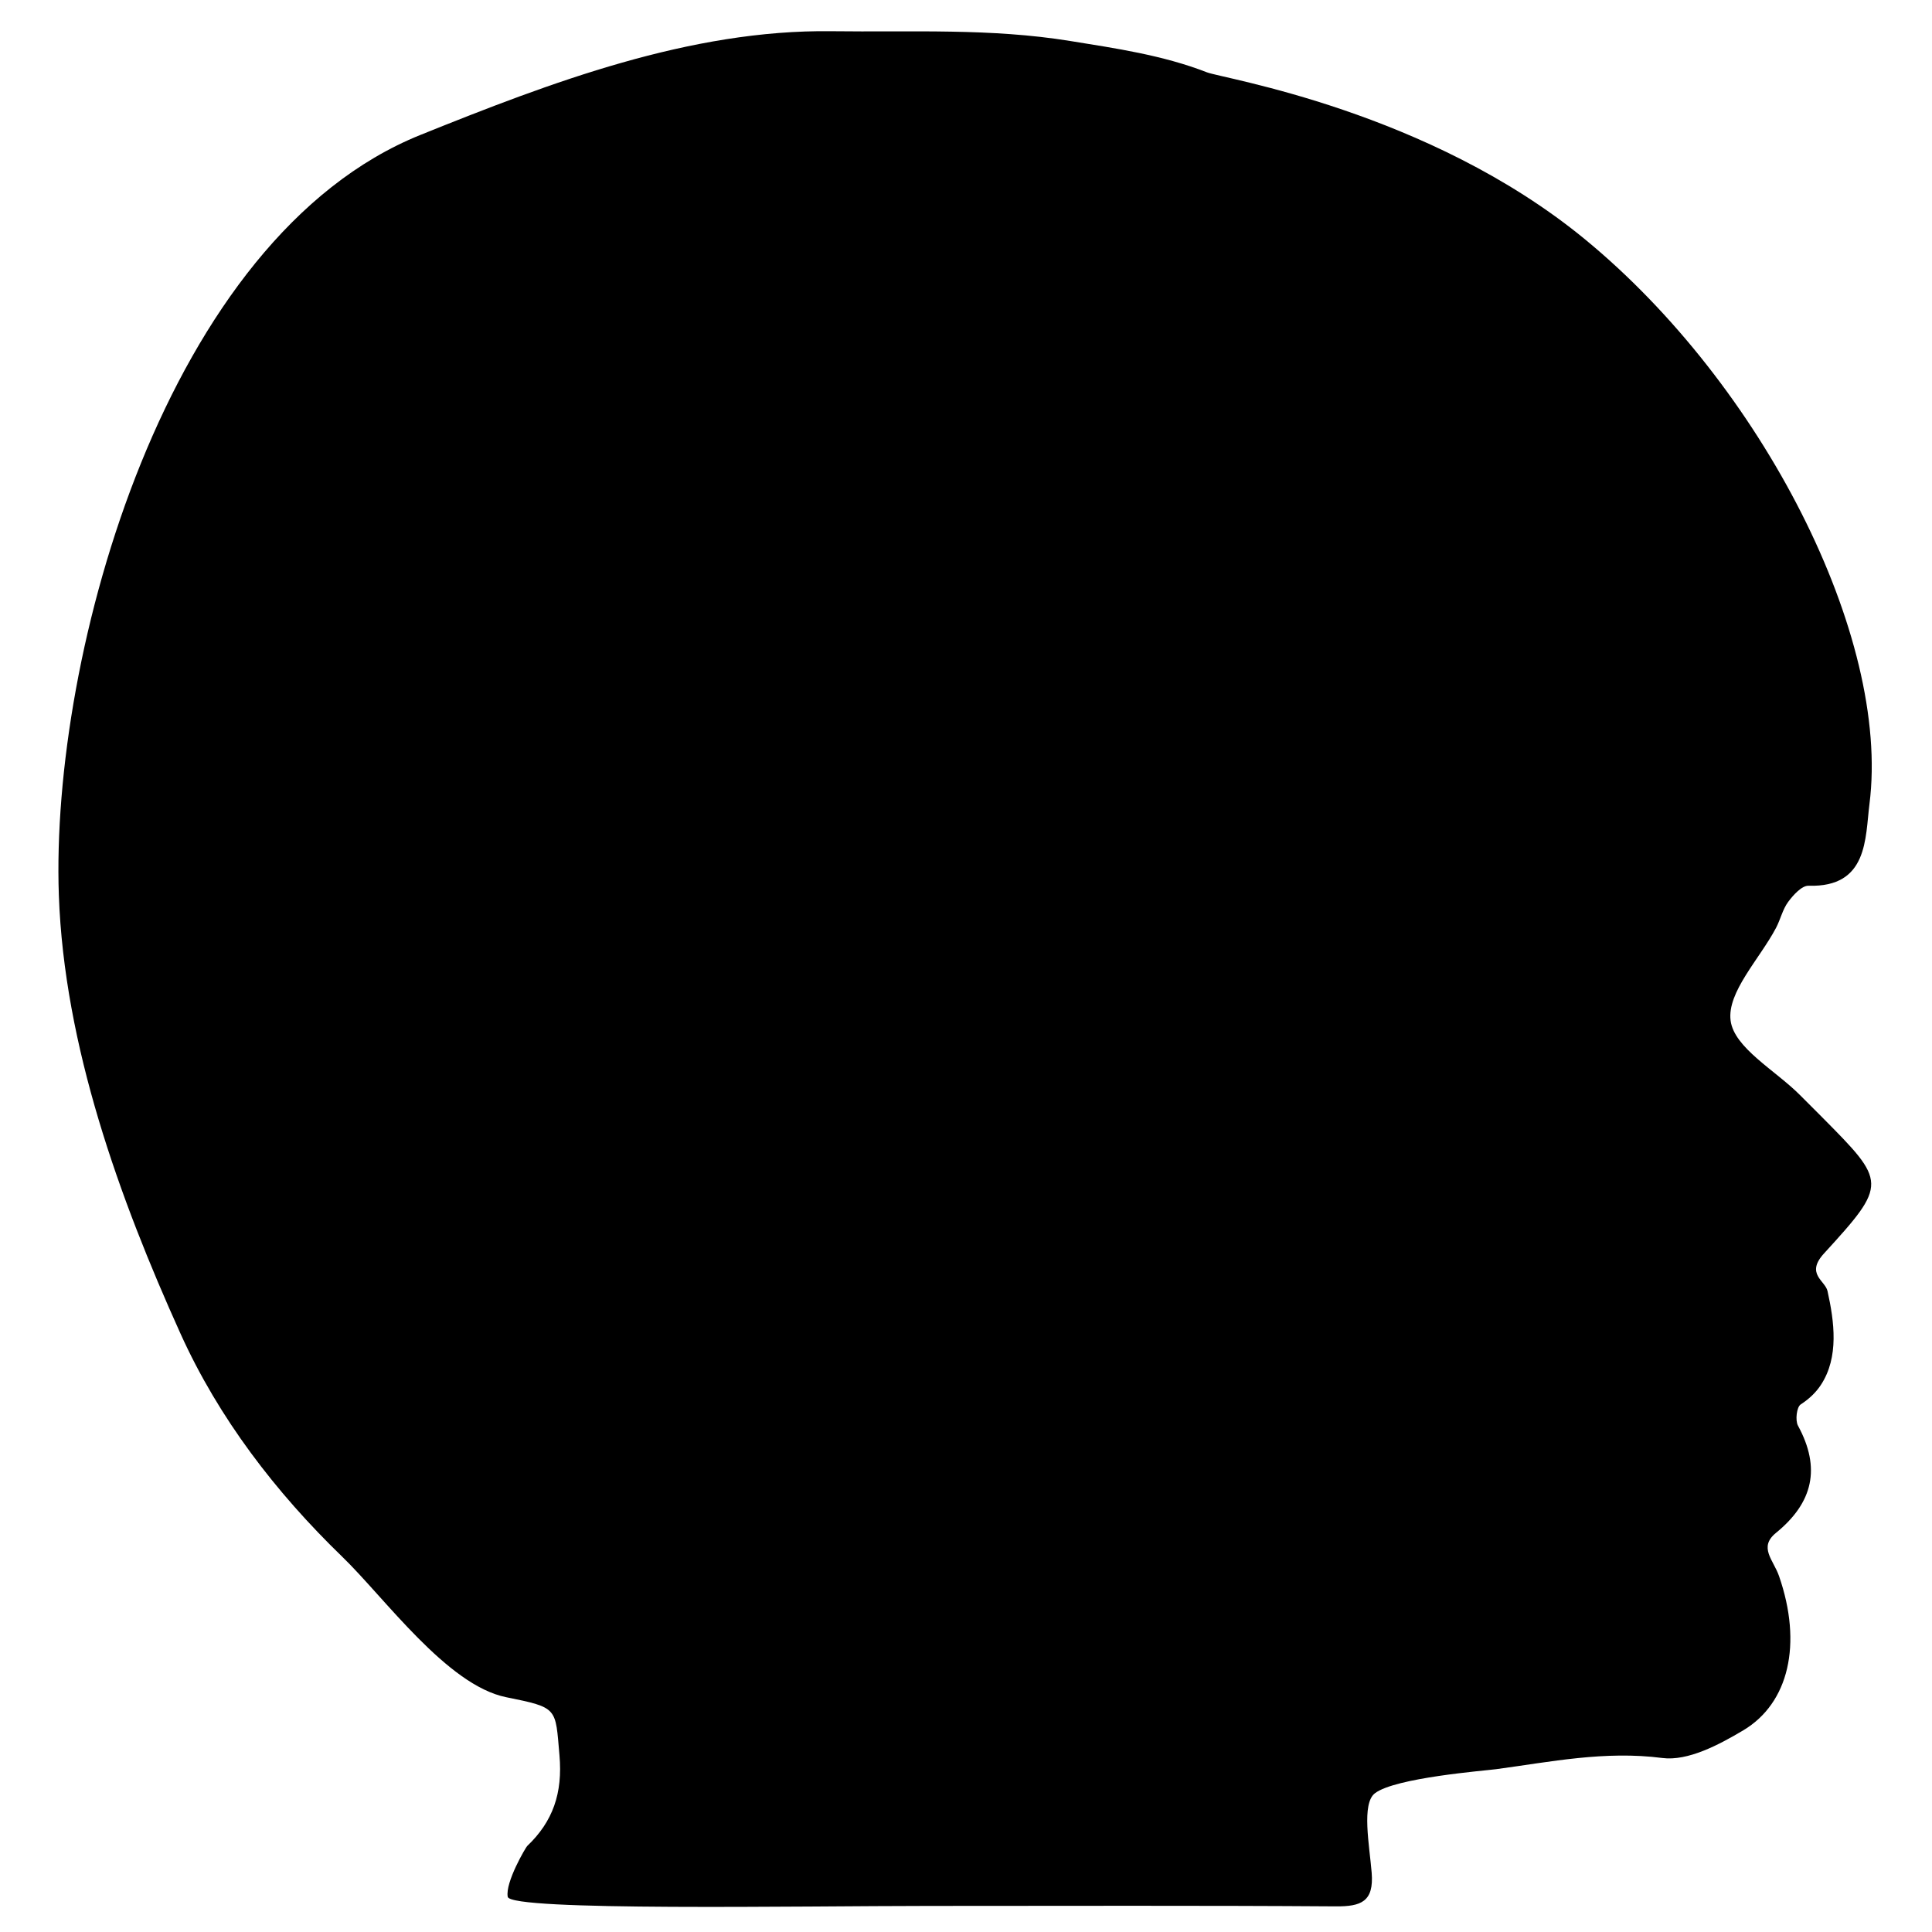 <?xml version="1.0" encoding="utf-8"?>
<!-- Generator: Adobe Illustrator 16.0.4, SVG Export Plug-In . SVG Version: 6.00 Build 0)  -->
<!DOCTYPE svg PUBLIC "-//W3C//DTD SVG 1.1//EN" "http://www.w3.org/Graphics/SVG/1.1/DTD/svg11.dtd">
<svg version="1.1" id="Layer_1" xmlns="http://www.w3.org/2000/svg" xmlns:xlink="http://www.w3.org/1999/xlink" x="0px" y="0px"
	 preserveAspectRatio="xMidYMin meet" width="100%" height="100%" viewBox="0 0 500 500" enable-background="new 0 0 500 500" xml:space="preserve">
<defs>
	<mask id="face_mask" maskUnits="objectBoundingBox">
		<path fill="#ffffff" d="M345.678,493.366c6.557,0.048,9.92-1.186,9.309-8.715
			c-0.579-7.082-2.674-17.878,0.844-20.558c5.281-4.033,28.331-5.825,31.363-6.23c14.107-1.9,28.174-4.817,43.007-2.896
			c6.62,0.854,14.655-3.406,20.954-7.161c11.791-7.024,15.365-22.338,9.247-39.947c-1.444-4.161-5.361-7.415-0.785-11.147
			c9.62-7.842,11.664-16.783,5.697-27.758c-0.743-1.368-0.342-4.803,0.701-5.486c2.348-1.528,4.033-3.228,5.224-5.045
			c4.739-7.188,3.466-16.431,1.721-24.297c-0.603-2.72-5.755-4.435-0.909-9.731c16.555-18.104,16.197-18.431-0.58-35.351
			c-1.896-1.912-3.808-3.813-5.714-5.719c-6.35-6.351-16.972-12.154-17.878-19.205c-0.947-7.361,7.489-15.914,11.755-23.984
			c1.157-2.196,1.705-4.789,3.153-6.743c1.322-1.779,3.523-4.218,5.267-4.166c15.444,0.479,14.644-12.362,15.76-21.134
			c5.508-43.331-27.824-108.576-73.702-146.228c-40.505-33.233-93.633-41.54-97.734-43.139c-11.48-4.473-23.771-6.234-35.372-8.114
			c-20.658-3.353-40.966-2.262-61.788-2.533c-36.577-0.482-72.688,13.257-106.4,26.835c-65.812,26.5-95.801,134.226-93.587,196.785
			c1.385,38.876,15.617,78.329,31.472,113.421c9.911,21.933,24.697,41.147,41.896,57.788c10.938,10.585,27.091,33.229,42.388,36.324
			c13.519,2.733,12.723,2.675,13.802,15.029c0.859,9.837-1.708,17.156-8.361,23.496c-0.356,0.338-5.711,9.373-5.029,13.134
			s75.945,2.358,109.181,2.358C275.608,493.25,310.648,493.119,345.678,493.366z"/>
	</mask>
</defs>

<g>
	<path fill-rule="evenodd" clip-rule="evenodd" d="M345.678,493.366c6.557,0.048,9.92-1.186,9.309-8.715
		c-0.579-7.082-2.674-17.878,0.844-20.558c5.281-4.033,28.331-5.825,31.363-6.23c14.107-1.9,28.174-4.817,43.007-2.896
		c6.62,0.854,14.655-3.406,20.954-7.161c11.791-7.024,15.365-22.338,9.247-39.947c-1.444-4.161-5.361-7.415-0.785-11.147
		c9.62-7.842,11.664-16.783,5.697-27.758c-0.743-1.368-0.342-4.803,0.701-5.486c2.348-1.528,4.033-3.228,5.224-5.045
		c4.739-7.188,3.466-16.431,1.721-24.297c-0.603-2.72-5.755-4.435-0.909-9.731c16.555-18.104,16.197-18.431-0.58-35.351
		c-1.896-1.912-3.808-3.813-5.714-5.719c-6.35-6.351-16.972-12.154-17.878-19.205c-0.947-7.361,7.489-15.914,11.755-23.984
		c1.157-2.196,1.705-4.789,3.153-6.743c1.322-1.779,3.523-4.218,5.267-4.166c15.444,0.479,14.644-12.362,15.76-21.134
		c5.508-43.331-27.824-108.576-73.702-146.228c-40.505-33.233-93.633-41.54-97.734-43.139c-11.48-4.473-23.771-6.234-35.372-8.114
		c-20.658-3.353-40.966-2.262-61.788-2.533c-36.577-0.482-72.688,13.257-106.4,26.835c-65.812,26.5-95.801,134.226-93.587,196.785
		c1.385,38.876,15.617,78.329,31.472,113.421c9.911,21.933,24.697,41.147,41.896,57.788c10.938,10.585,27.091,33.229,42.388,36.324
		c13.519,2.733,12.723,2.675,13.802,15.029c0.859,9.837-1.708,17.156-8.361,23.496c-0.356,0.338-5.711,9.373-5.029,13.134
		s75.945,2.358,109.181,2.358C275.608,493.25,310.648,493.119,345.678,493.366z"/>
</g>
</svg>
